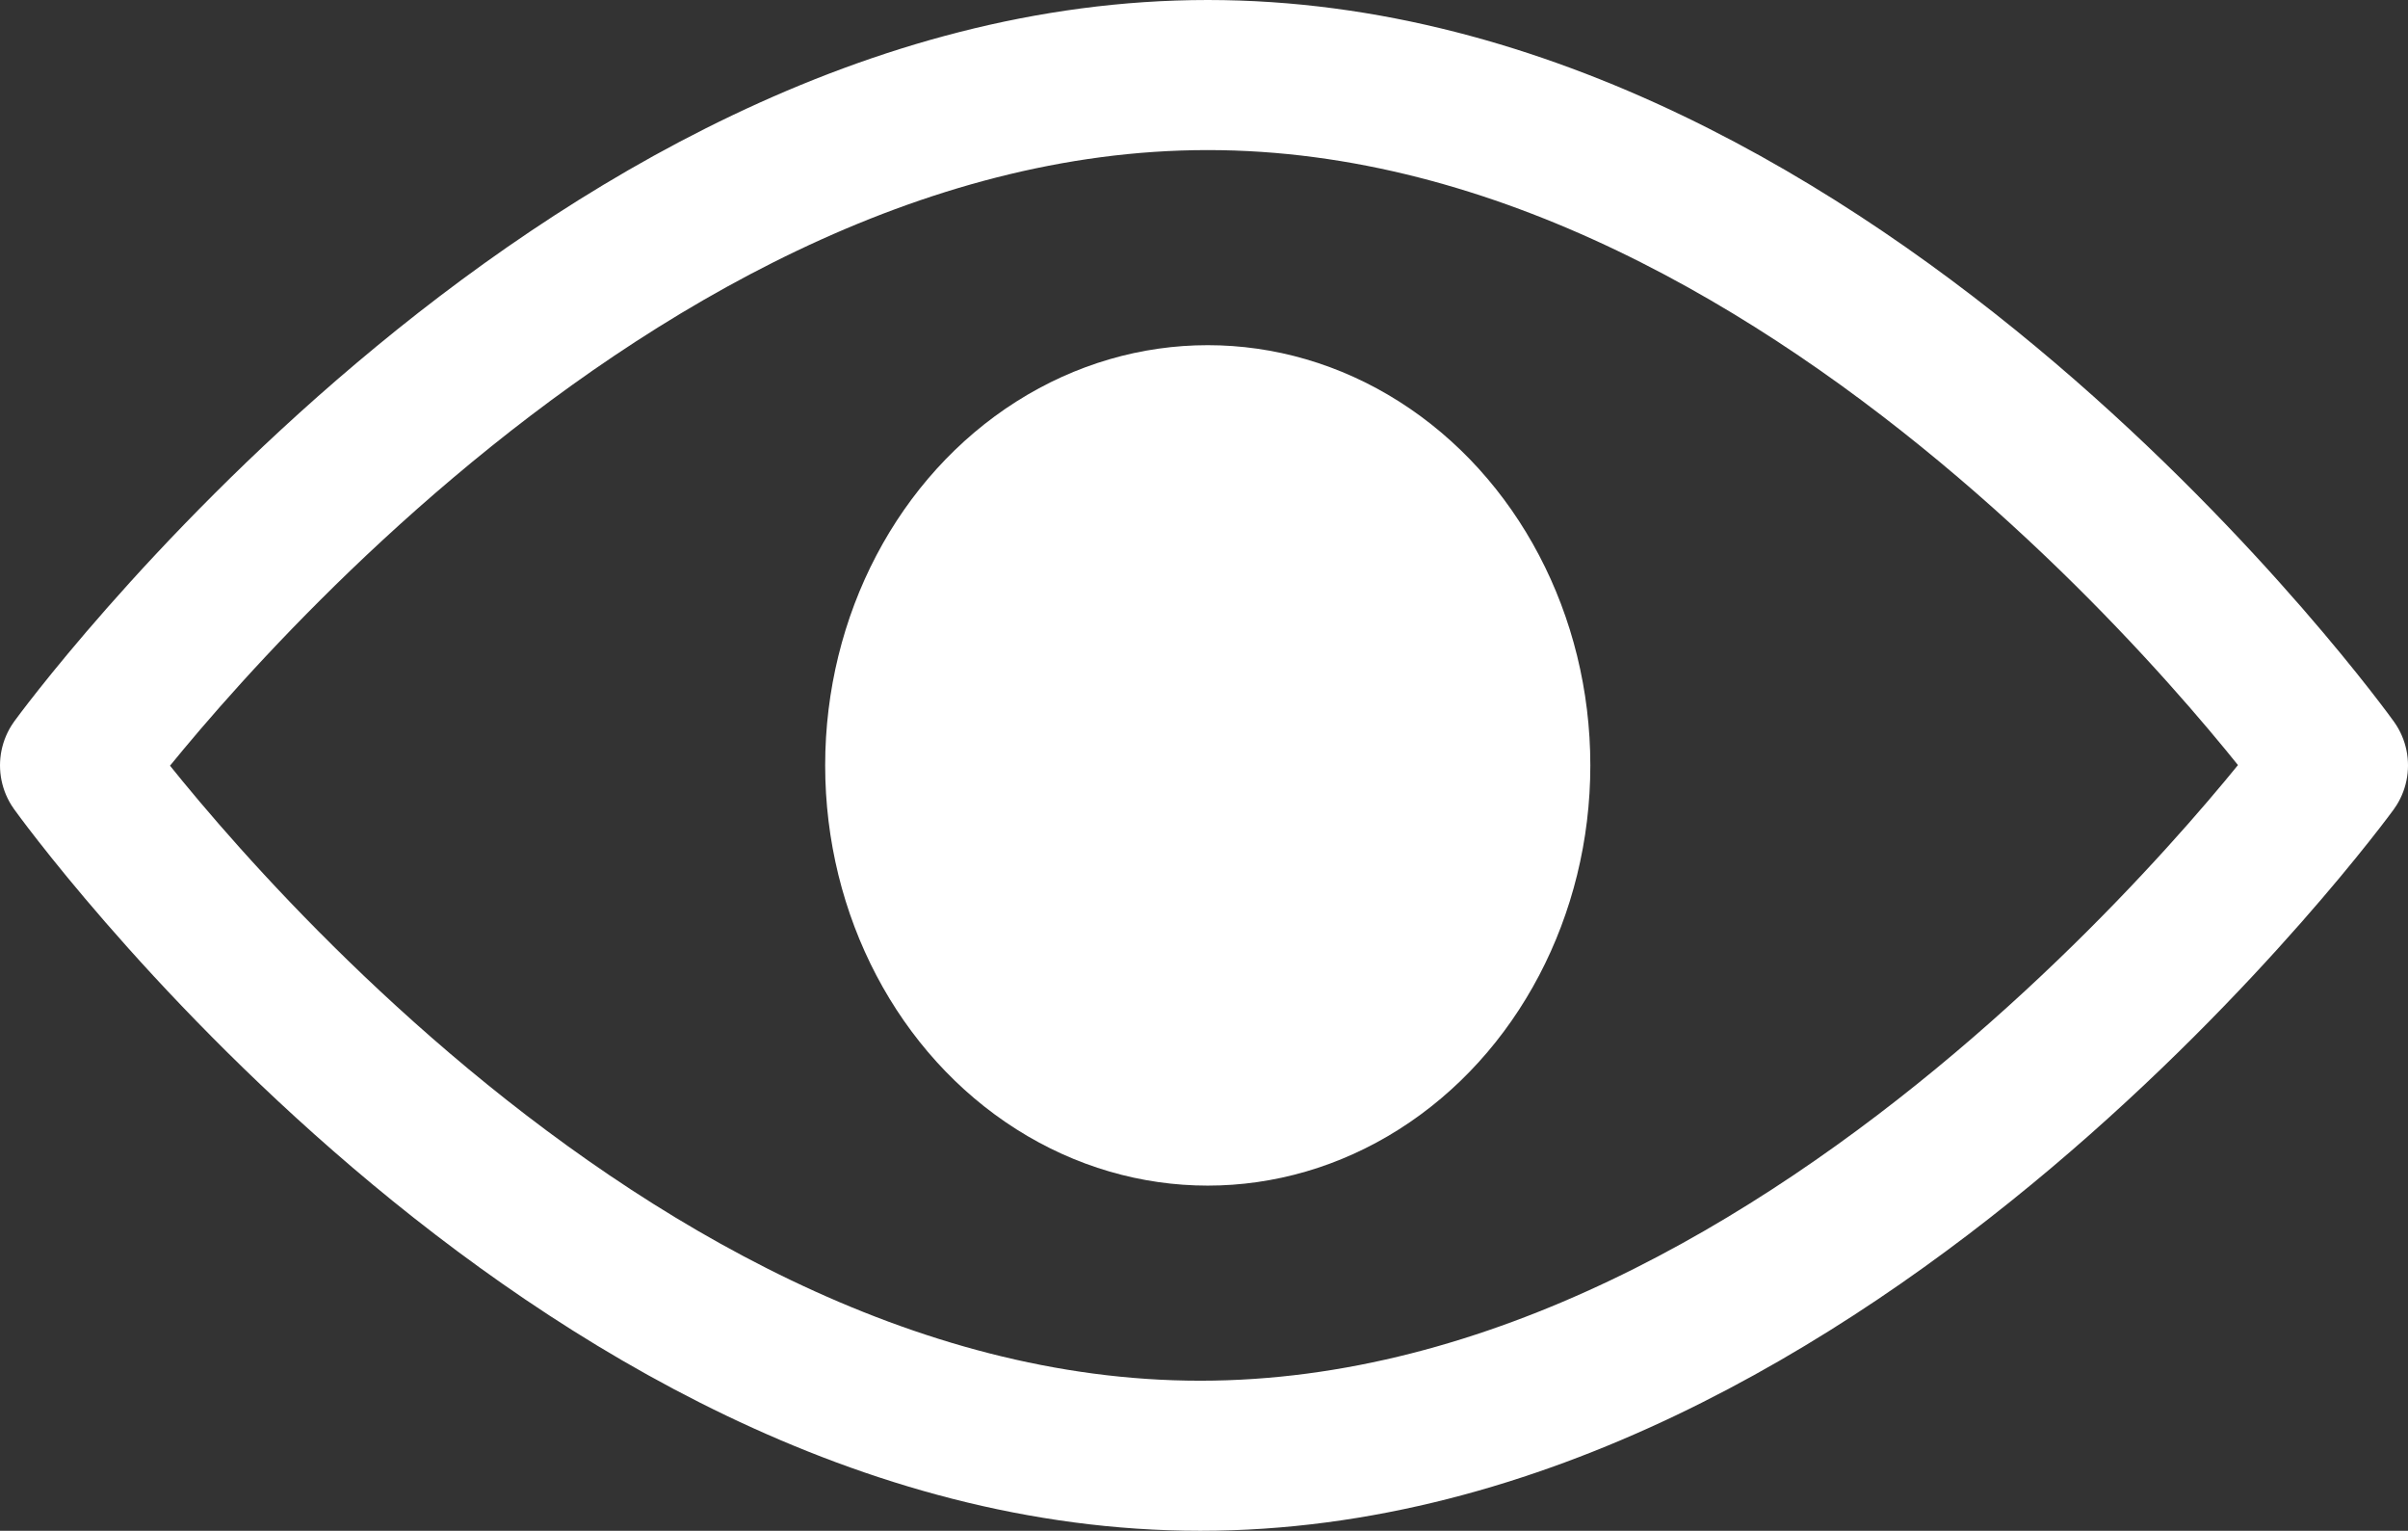 <?xml version="1.0" encoding="utf-8"?>
<!-- Generator: Adobe Illustrator 25.0.1, SVG Export Plug-In . SVG Version: 6.00 Build 0)  -->
<svg version="1.1" id="Laag_1" xmlns="http://www.w3.org/2000/svg" xmlns:xlink="http://www.w3.org/1999/xlink" x="0px" y="0px"
	 viewBox="0 0 32.1 20.4" style="enable-background:new 0 0 32.1 20.4;" xml:space="preserve">
<rect x="0" y="0" width="32.1" height="20.4" fill="#333333" stroke="none"/>
<style type="text/css">
	.st0{fill:none;stroke:#fff;stroke-width:2;stroke-linecap:round;stroke-linejoin:round;stroke-miterlimit:10;}
</style>
<g style="fill: #fff">
	<path class="st0" d="M31.1,10.2c0,0-6.7,9.2-15.1,9.2S1,10.2,1,10.2S7.7,1,16.1,1S31.1,10.2,31.1,10.2z"/>
	<g>
		<ellipse cx="16.1" cy="10.2" rx="5.1" ry="5.6"/>
	</g>
</g>
</svg>

